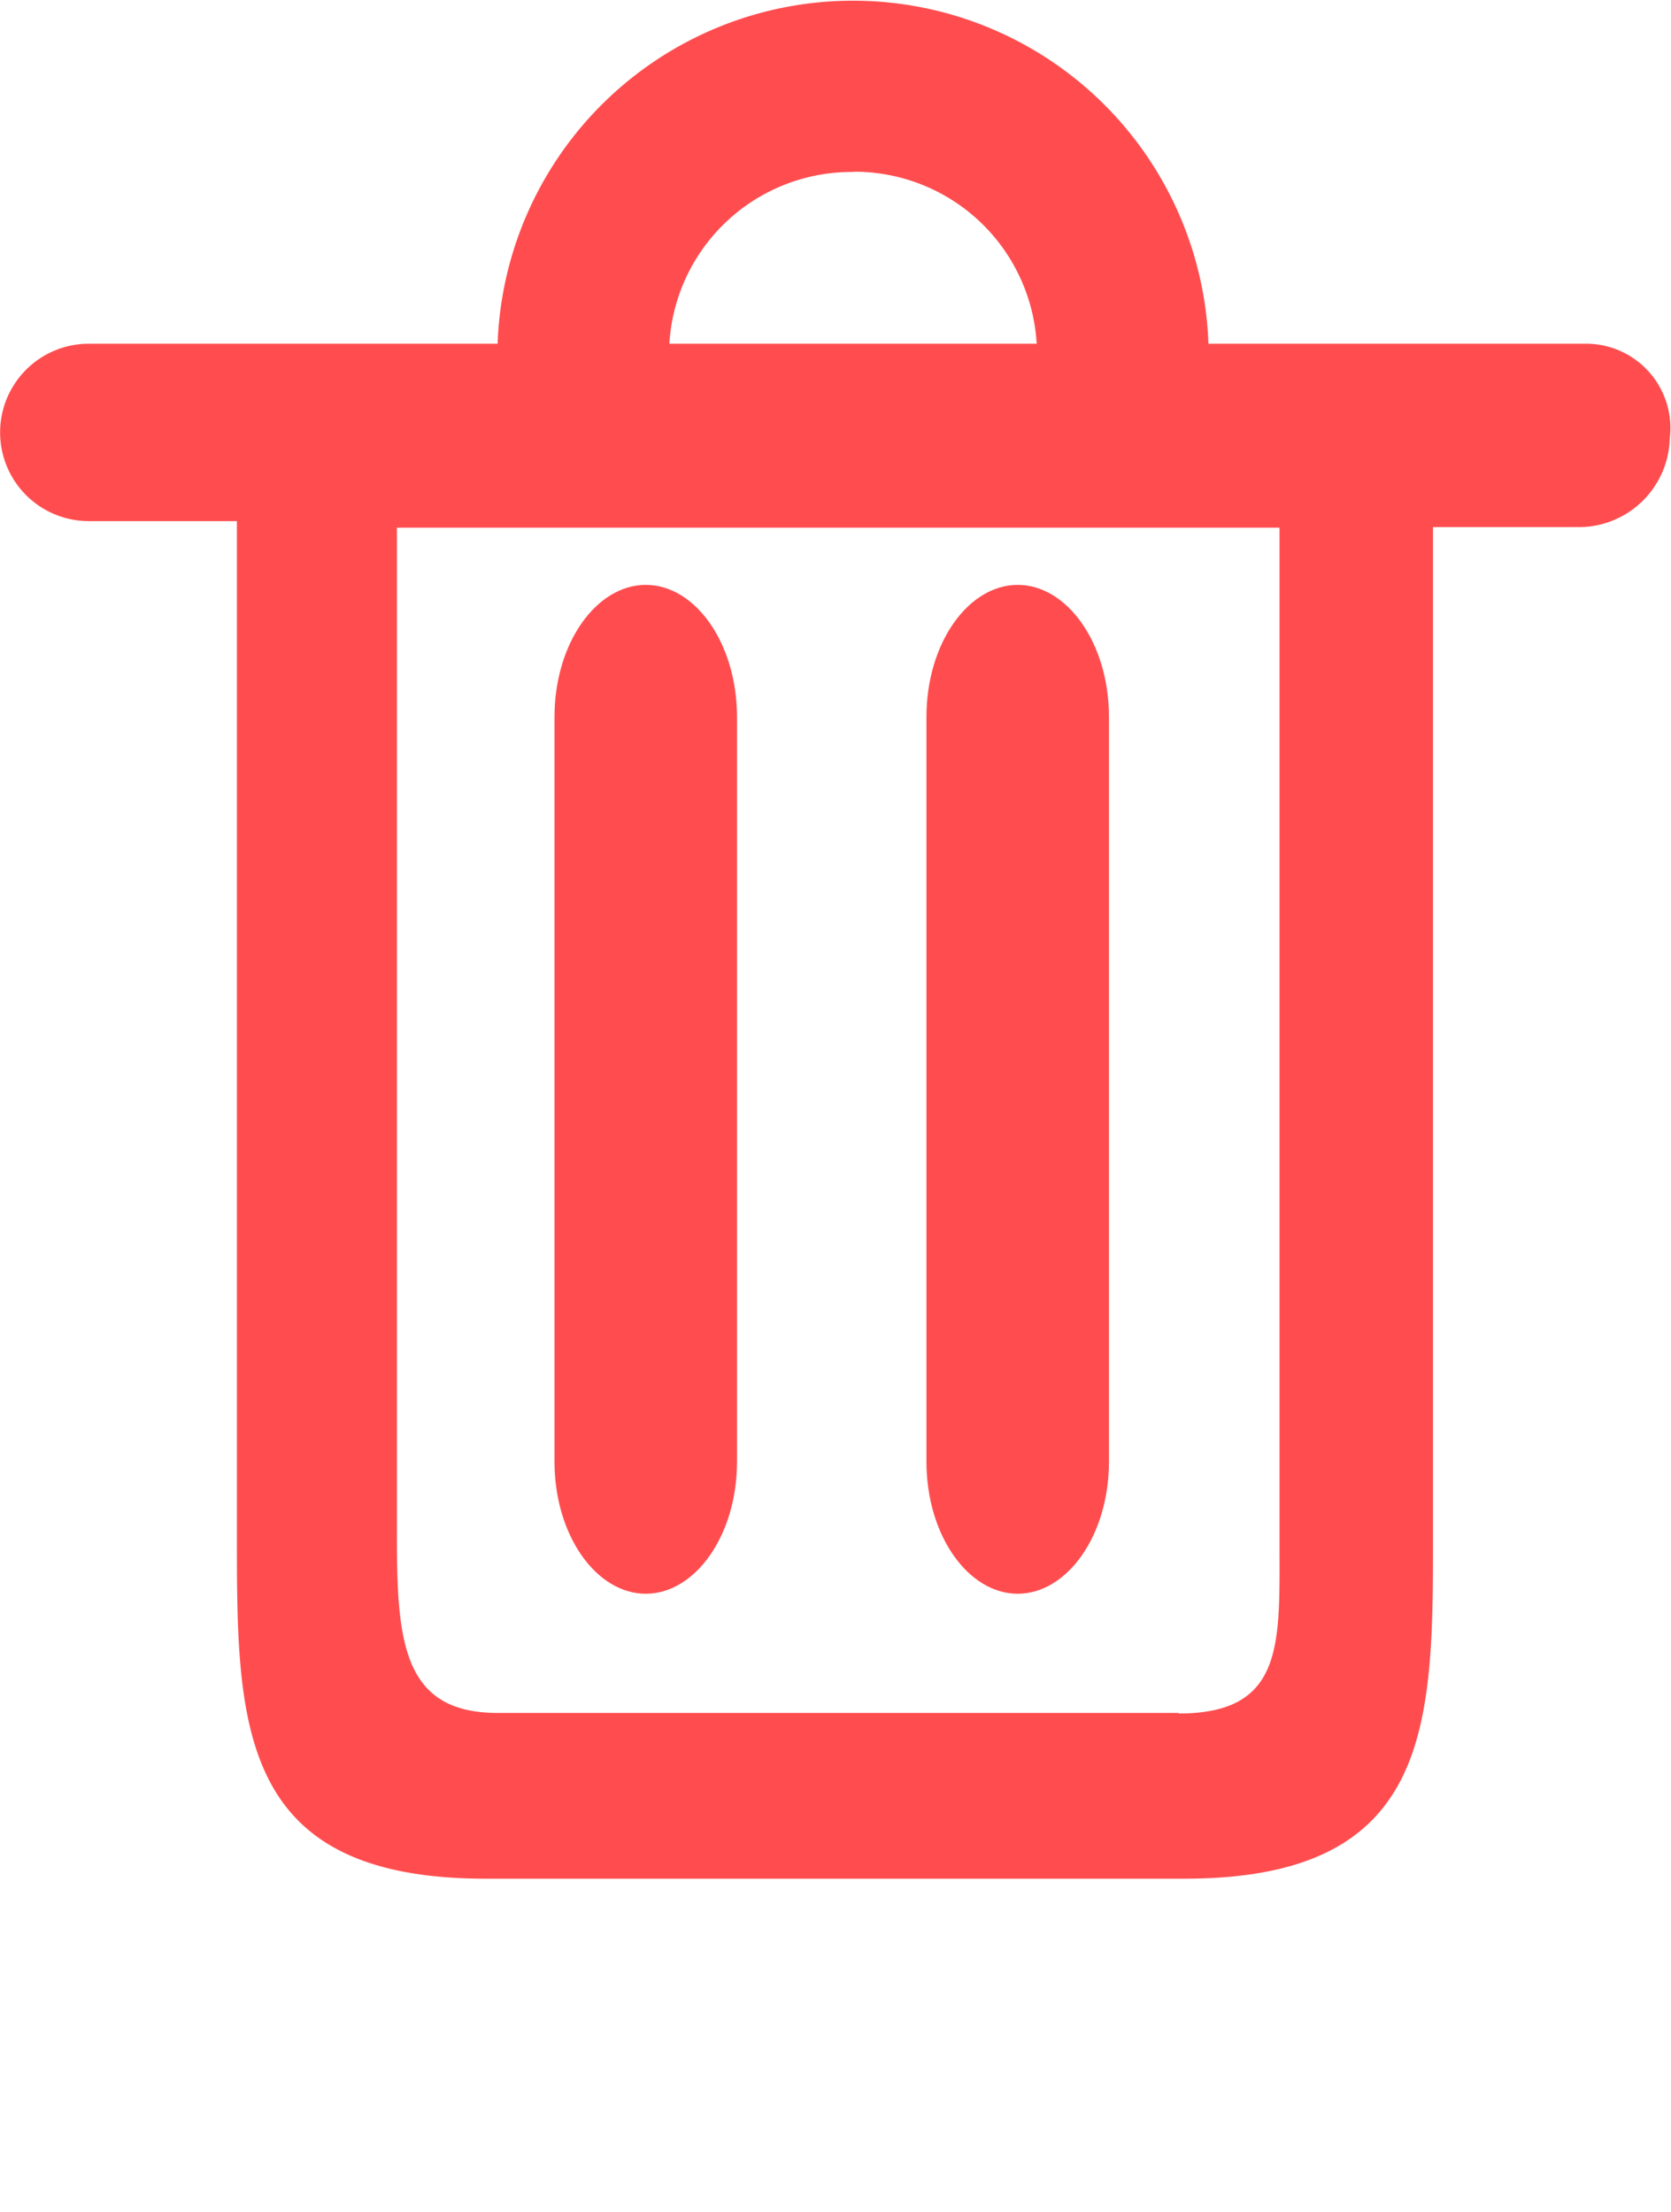 <svg xmlns="http://www.w3.org/2000/svg" xmlns:xlink="http://www.w3.org/1999/xlink" width="15.068" height="19.951" viewBox="0 0 15.068 19.951">
  <defs>
    <clipPath id="clip-path">
      <rect width="15.068" height="19.951" fill="none"/>
    </clipPath>
  </defs>
  <g id="删_除" data-name="删 除" clip-path="url(#clip-path)">
    <g id="删_除-2" data-name="删 除" transform="translate(-0.035)">
      <path id="路径_88" data-name="路径 88" d="M227.648,175.9h-3.418a3.207,3.207,0,0,0-6.41,0h-3.686a.8.8,0,0,0,0,1.6h1.335v9.144c0,1.711,0,3.1,2.243,3.1h6.3c2.243,0,2.243-1.39,2.243-3.1v-9.09h1.335a.822.822,0,0,0,.8-.8A.761.761,0,0,0,227.648,175.9Zm-6.623-1.551a1.646,1.646,0,0,1,1.656,1.551h-3.312A1.646,1.646,0,0,1,221.025,174.351Zm2.938,13.9H217.82c-.855,0-.908-.642-.908-1.6v-9.09h7.959V186.7C224.87,187.612,224.924,188.254,223.962,188.254Z" transform="translate(-213.298 -172.8)" fill="#ff4d4f"/>
      <path id="路径_89" data-name="路径 89" d="M431.756,452.267c-.443,0-.823.522-.823,1.193v6.713c0,.671.38,1.193.823,1.193s.823-.522.823-1.193V453.46C432.578,452.789,432.2,452.267,431.756,452.267Zm3.354,0c-.443,0-.823.522-.823,1.193v6.713c0,.671.38,1.193.823,1.193s.823-.522.823-1.193V453.46C435.933,452.789,435.553,452.267,435.11,452.267Z" transform="translate(-425.898 -446.992)" fill="#ff4d4f"/>
    </g>
  </g>
</svg>
